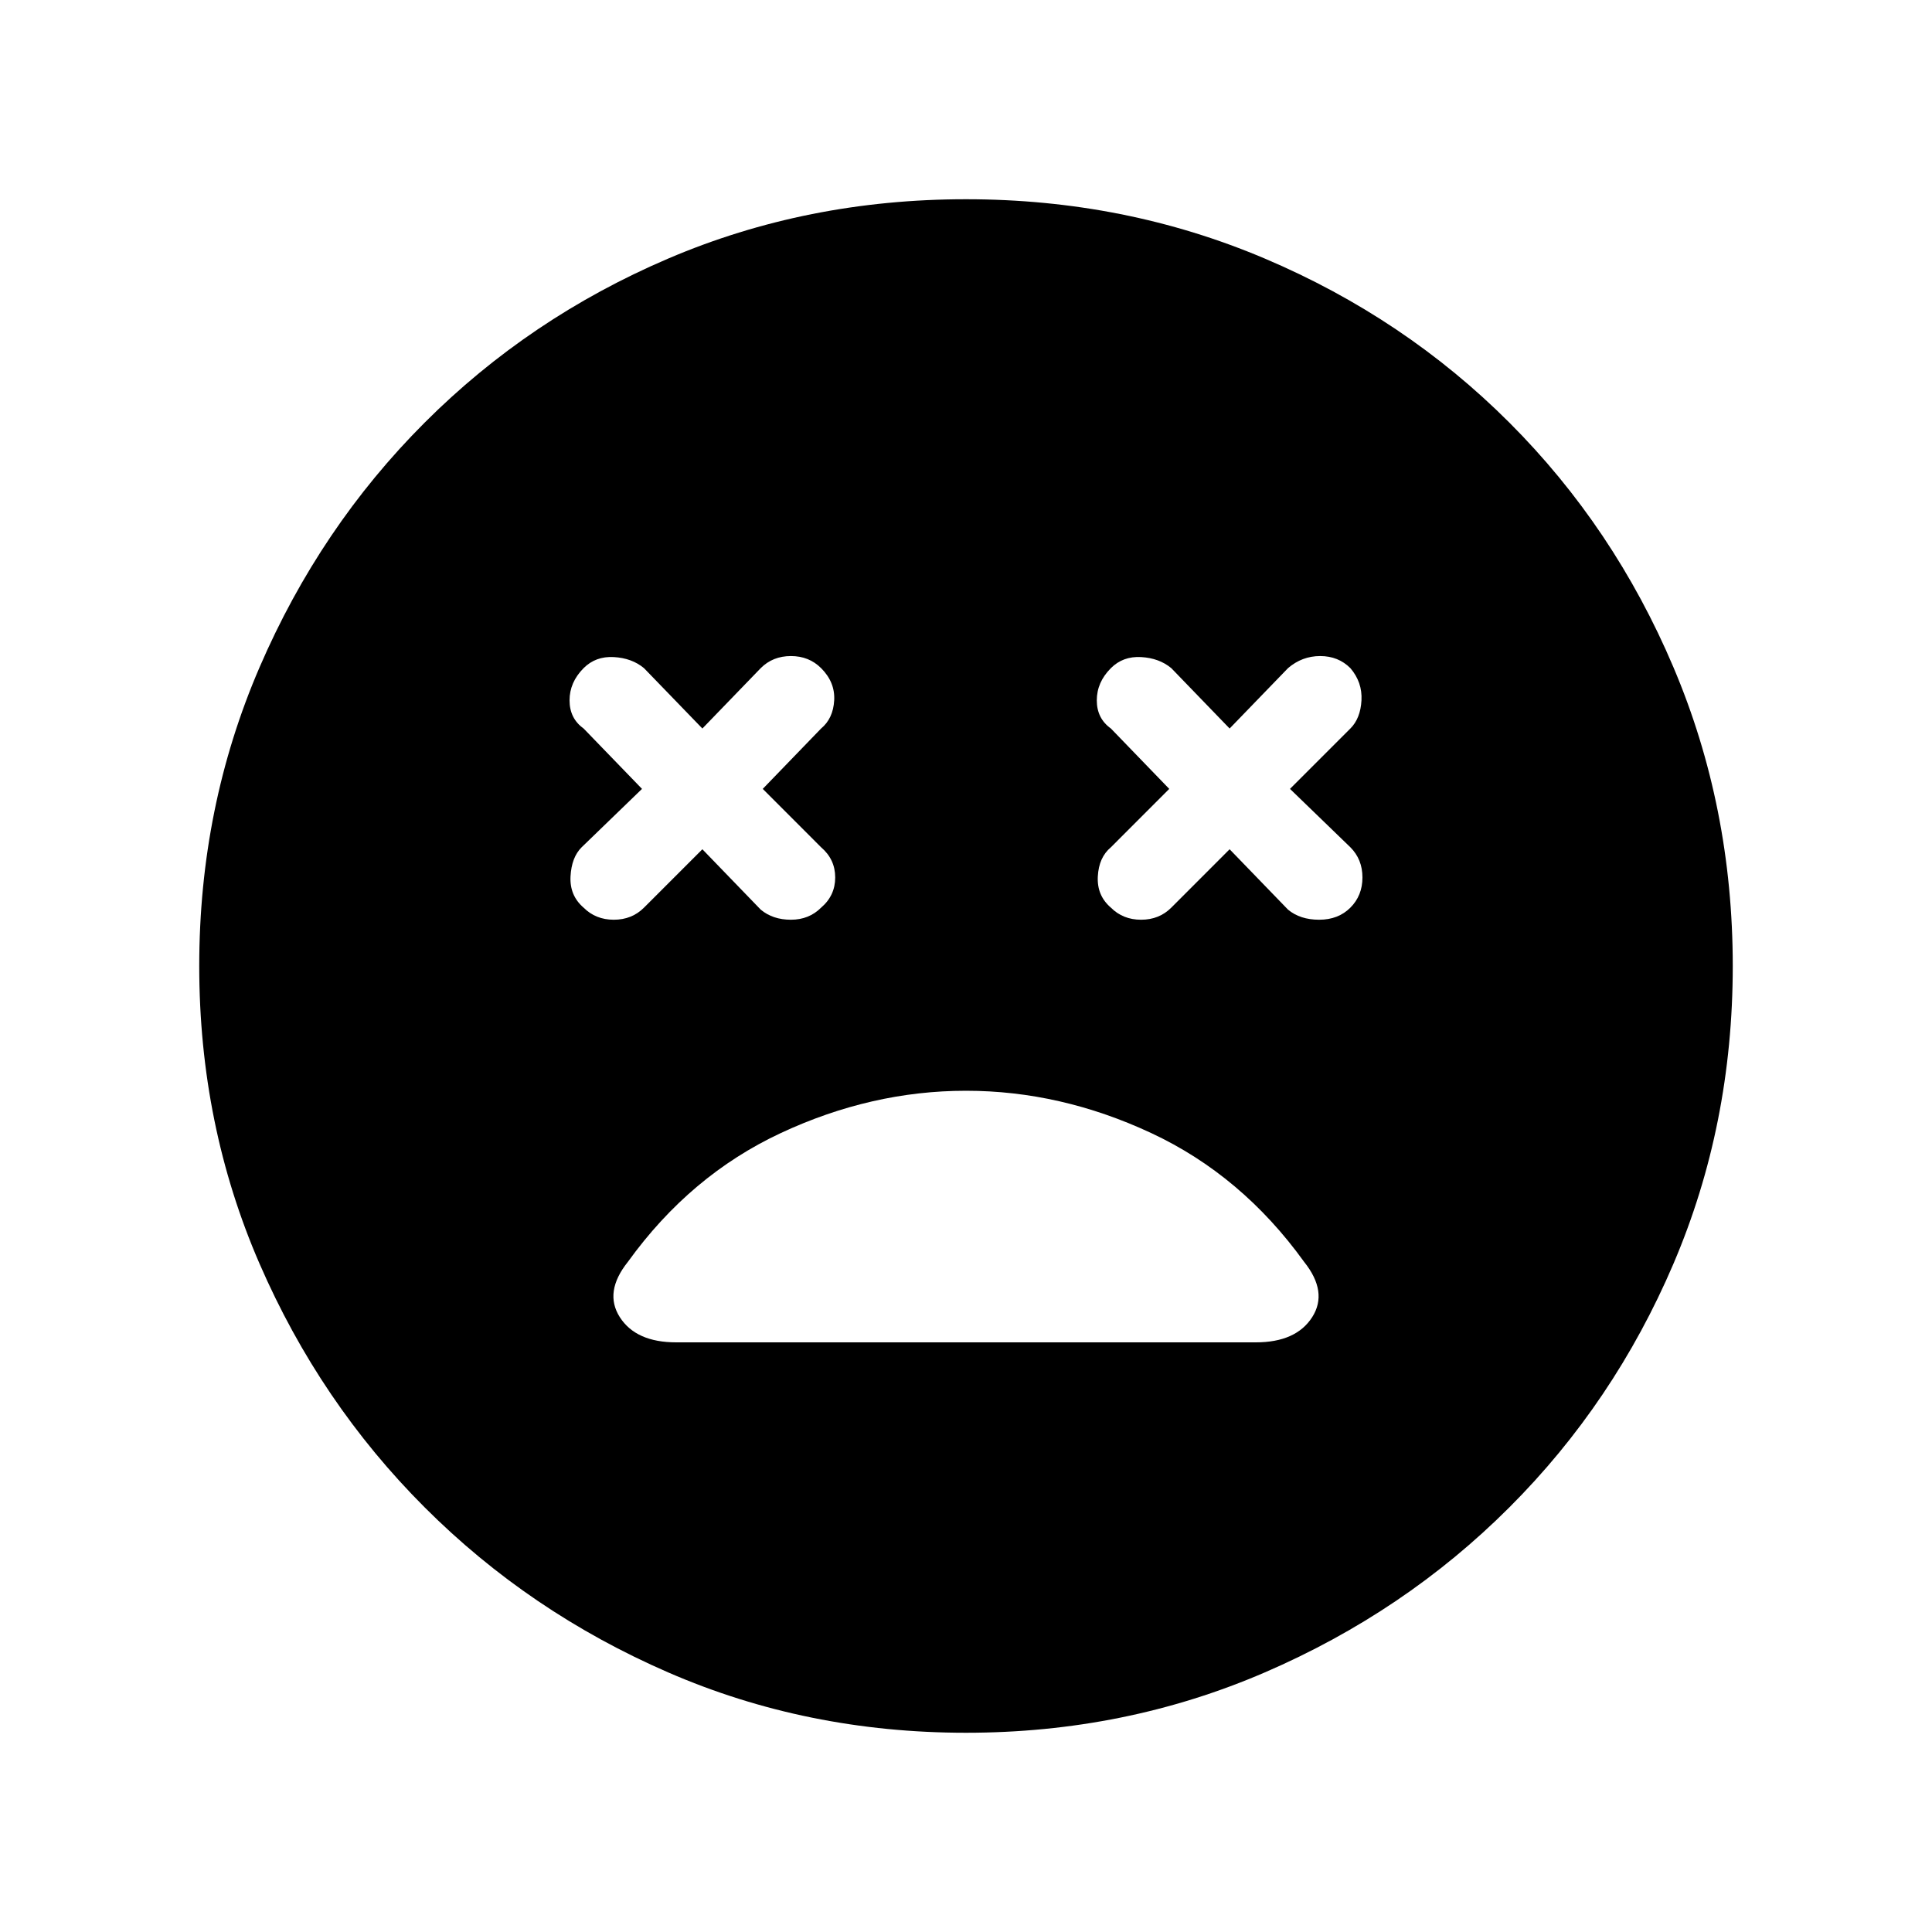 <svg xmlns="http://www.w3.org/2000/svg" height="40" width="40"><path d="M12.083 18.792Q12.333 19.042 12.708 19.042Q13.083 19.042 13.333 18.792L14.542 17.583L15.75 18.833Q16 19.042 16.375 19.042Q16.75 19.042 17 18.792Q17.292 18.542 17.292 18.167Q17.292 17.792 17 17.542L15.792 16.333L17 15.083Q17.25 14.875 17.271 14.5Q17.292 14.125 17 13.833Q16.75 13.583 16.375 13.583Q16 13.583 15.75 13.833L14.542 15.083L13.333 13.833Q13.083 13.625 12.708 13.604Q12.333 13.583 12.083 13.833Q11.792 14.125 11.792 14.5Q11.792 14.875 12.083 15.083L13.292 16.333L12.042 17.542Q11.833 17.75 11.812 18.146Q11.792 18.542 12.083 18.792ZM23 18.792Q23.25 19.042 23.625 19.042Q24 19.042 24.25 18.792L25.458 17.583L26.667 18.833Q26.917 19.042 27.312 19.042Q27.708 19.042 27.958 18.792Q28.208 18.542 28.208 18.167Q28.208 17.792 27.958 17.542L26.708 16.333L27.958 15.083Q28.167 14.875 28.188 14.5Q28.208 14.125 27.958 13.833Q27.708 13.583 27.333 13.583Q26.958 13.583 26.667 13.833L25.458 15.083L24.25 13.833Q24 13.625 23.625 13.604Q23.25 13.583 23 13.833Q22.708 14.125 22.708 14.5Q22.708 14.875 23 15.083L24.208 16.333L23 17.542Q22.75 17.75 22.729 18.146Q22.708 18.542 23 18.792ZM20 35.875Q16.708 35.875 13.833 34.625Q10.958 33.375 8.792 31.208Q6.625 29.042 5.375 26.167Q4.125 23.292 4.125 20Q4.125 16.708 5.375 13.813Q6.625 10.917 8.792 8.75Q10.958 6.583 13.833 5.354Q16.708 4.125 20 4.125Q23.292 4.125 26.188 5.354Q29.083 6.583 31.25 8.75Q33.417 10.917 34.646 13.813Q35.875 16.708 35.875 20Q35.875 23.292 34.646 26.167Q33.417 29.042 31.25 31.208Q29.083 33.375 26.188 34.625Q23.292 35.875 20 35.875ZM14 27.792H26Q26.833 27.792 27.167 27.271Q27.5 26.75 27 26.125Q25.708 24.333 23.833 23.458Q21.958 22.583 20 22.583Q18.042 22.583 16.167 23.458Q14.292 24.333 13 26.125Q12.5 26.75 12.833 27.271Q13.167 27.792 14 27.792Z"/></svg>